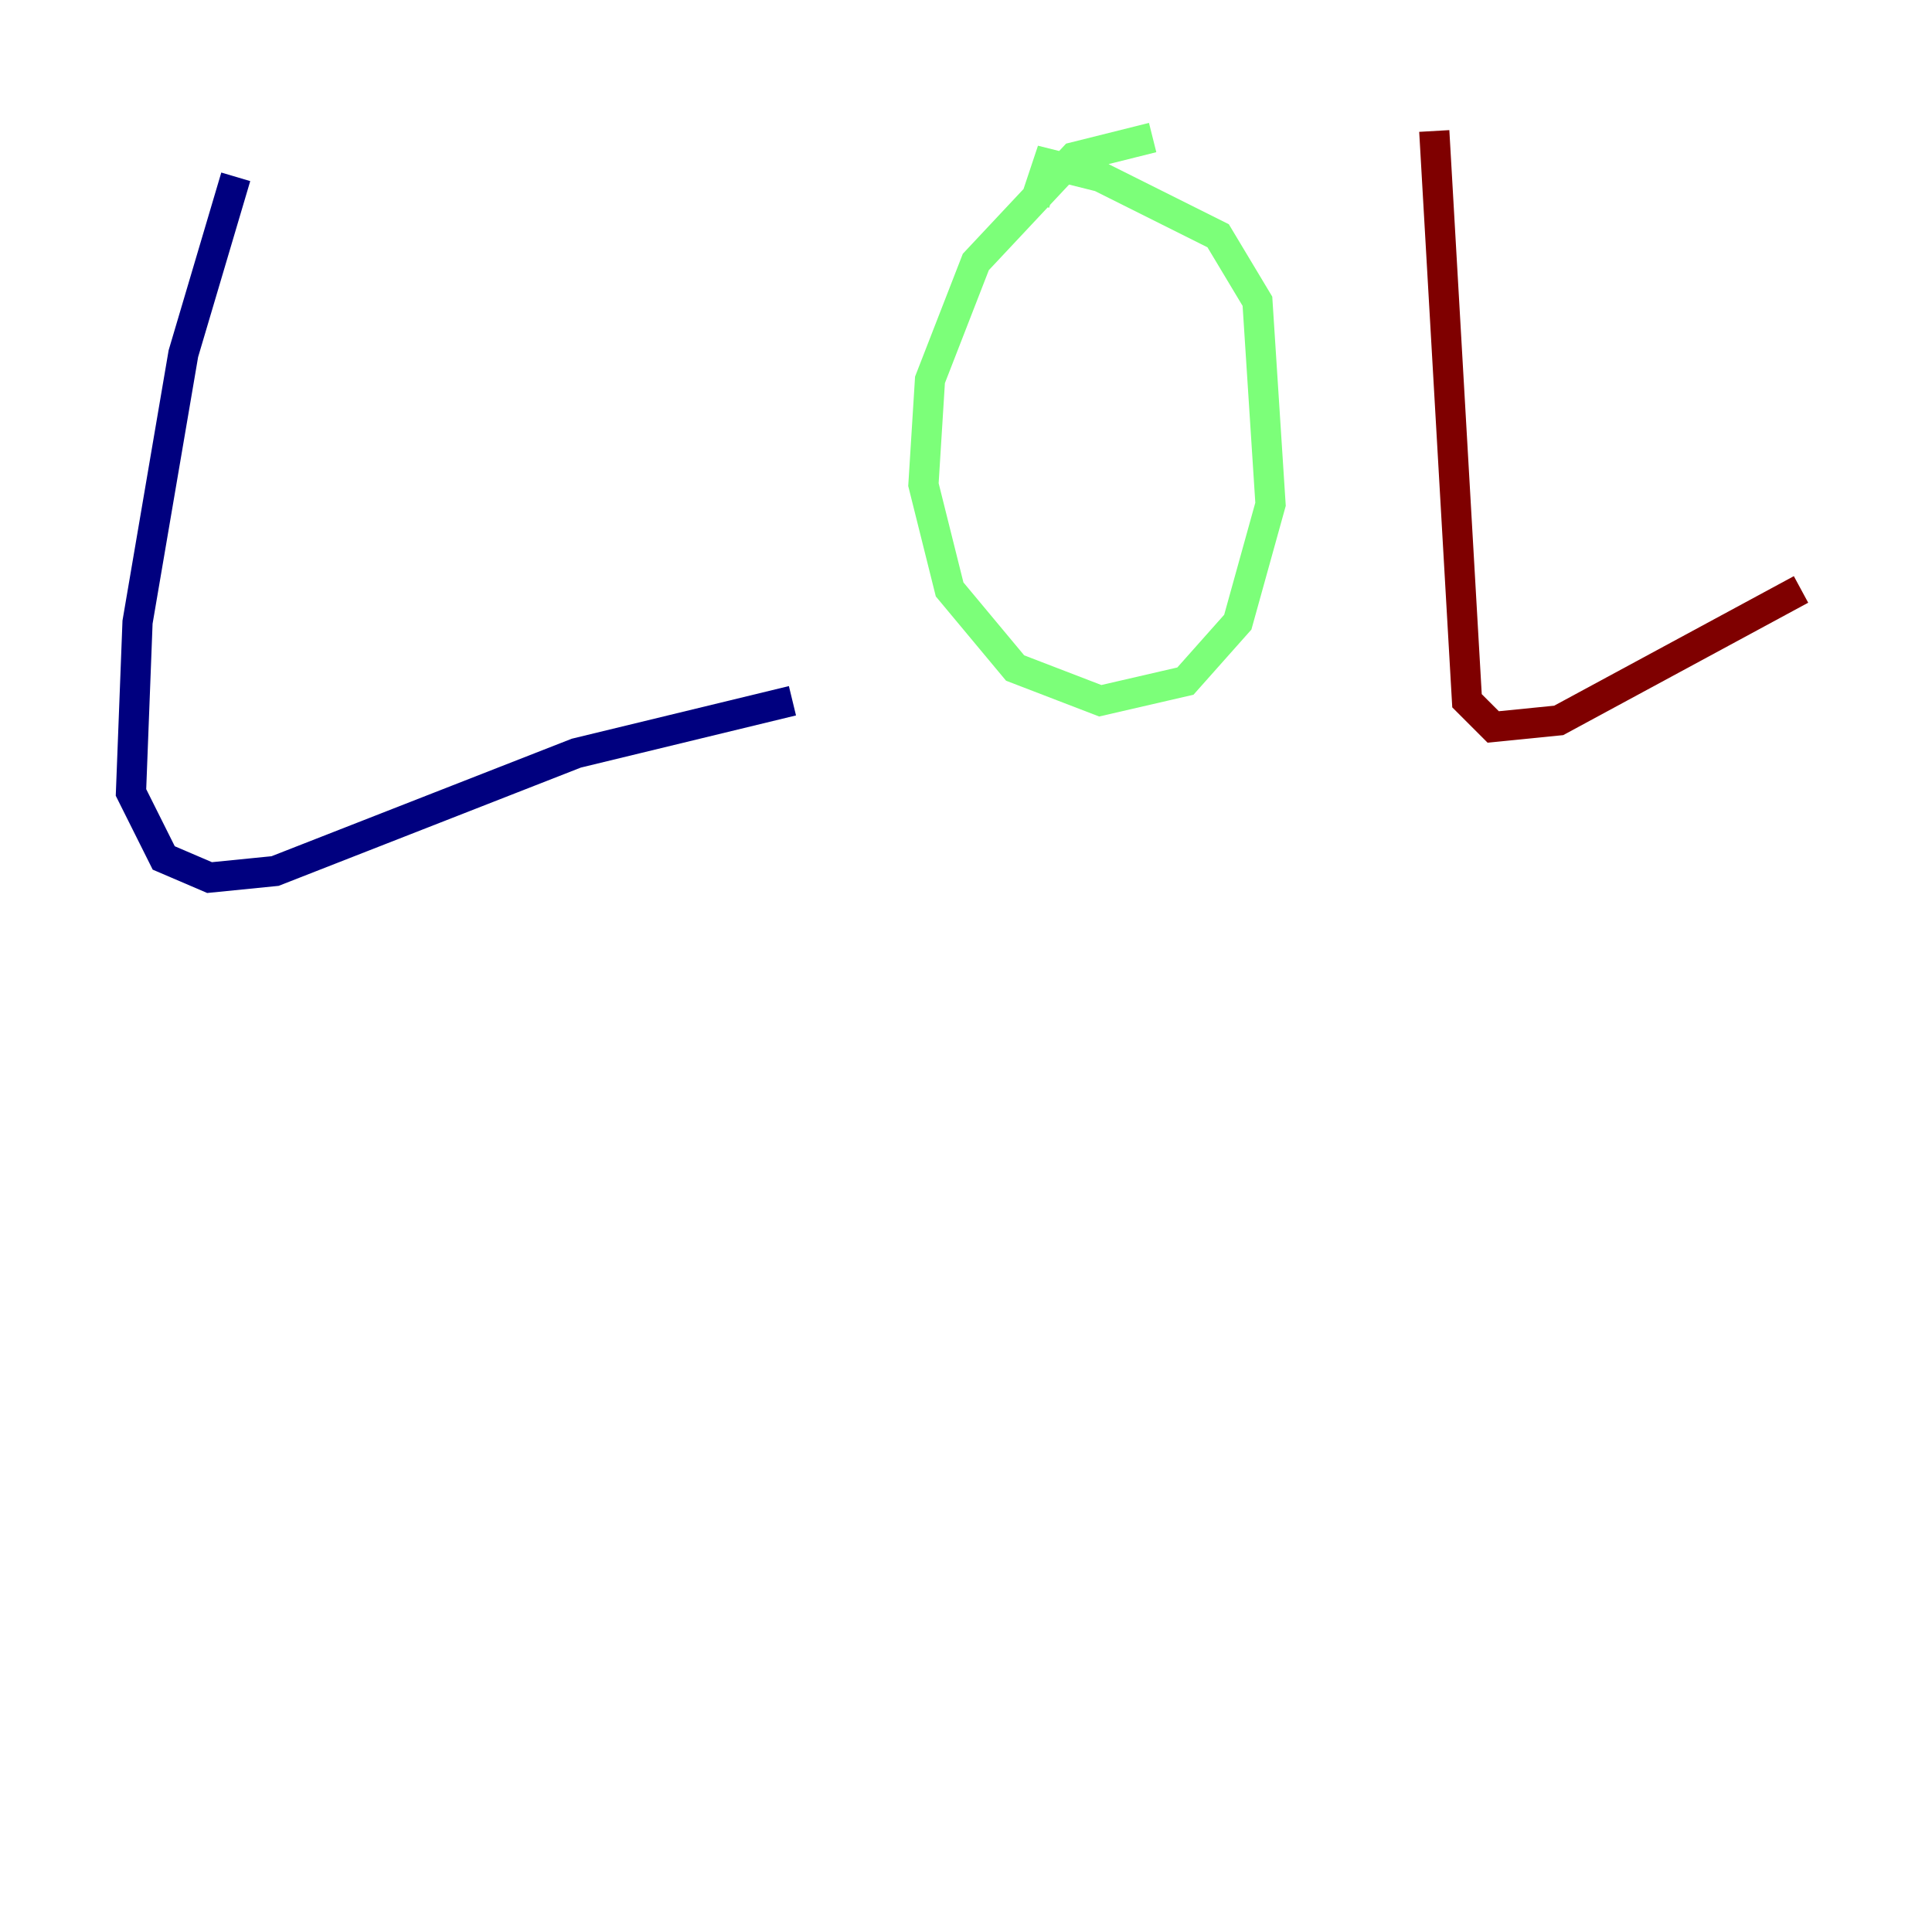 <?xml version="1.0" encoding="utf-8" ?>
<svg baseProfile="tiny" height="128" version="1.2" viewBox="0,0,128,128" width="128" xmlns="http://www.w3.org/2000/svg" xmlns:ev="http://www.w3.org/2001/xml-events" xmlns:xlink="http://www.w3.org/1999/xlink"><defs /><polyline fill="none" points="15.62,11.715 12.149,23.43 9.112,41.22 8.678,52.502 10.848,56.841 13.885,58.142 18.224,57.709 38.183,49.898 52.502,46.427" stroke="#00007f" stroke-width="2" /><polyline fill="none" points="76.366,9.112 71.159,10.414 64.651,17.356 61.614,25.166 61.18,32.108 62.915,39.051 67.254,44.258 72.895,46.427 78.536,45.125 82.007,41.22 84.176,33.41 83.308,19.959 80.705,15.62 72.895,11.715 69.424,10.848 68.556,13.451" stroke="#7cff79" stroke-width="2" /><polyline fill="none" points="95.024,8.678 97.193,46.427 98.929,48.163 103.268,47.729 119.322,39.051" stroke="#7f0000" stroke-width="2" /></svg>
